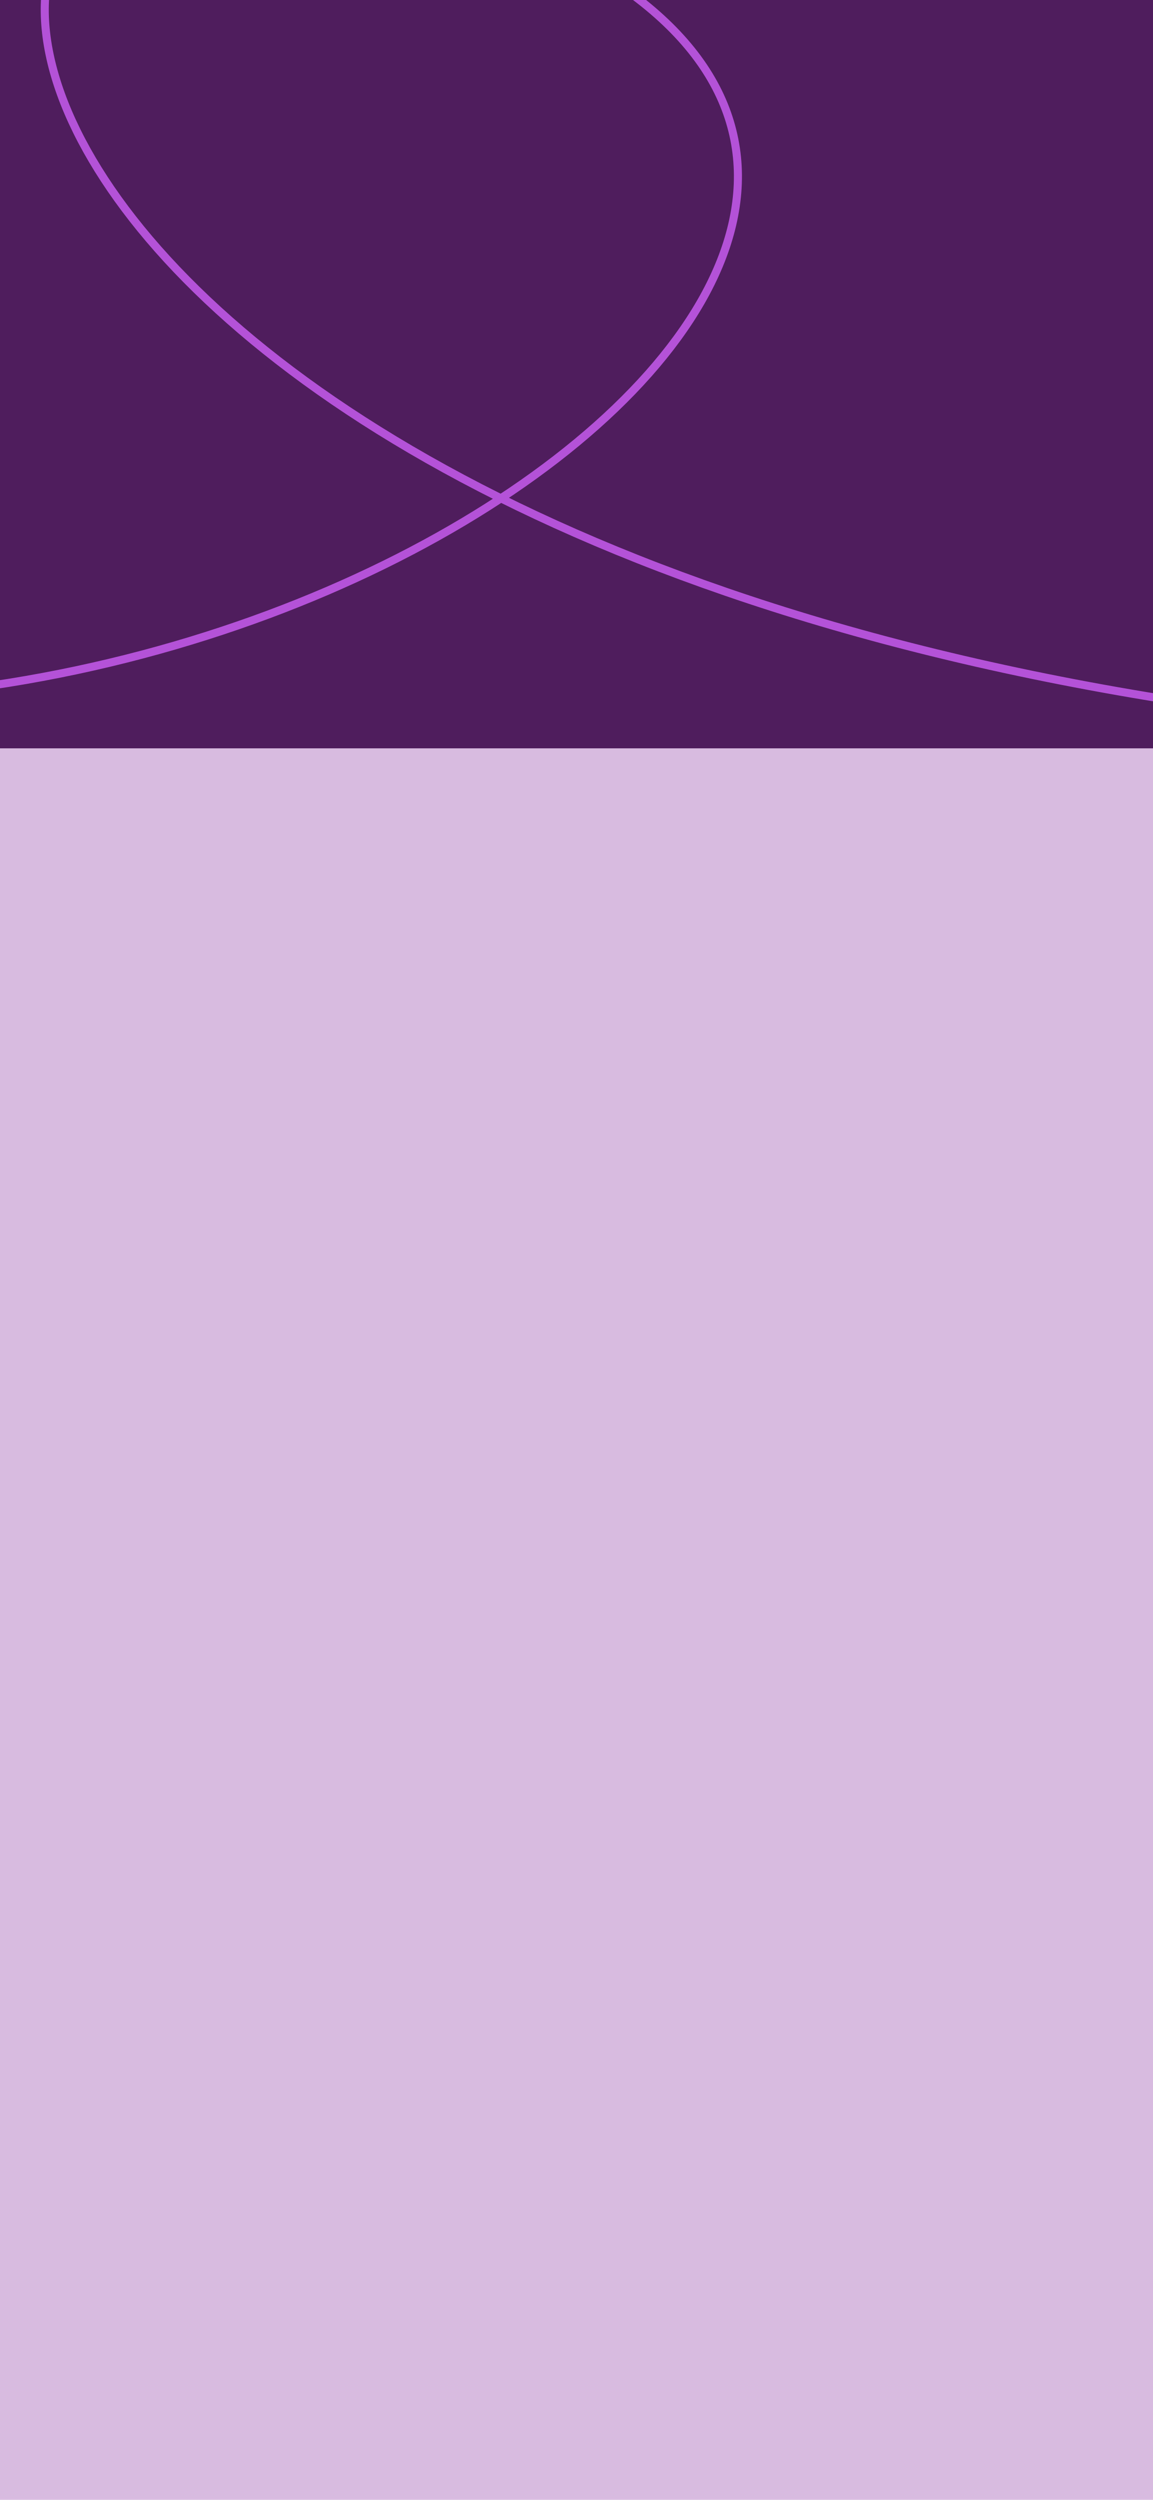 <svg width="430" height="932" viewBox="0 0 430 932" fill="none" xmlns="http://www.w3.org/2000/svg">
<g clip-path="url(#clip0_72_8)">
<rect width="430" height="932" fill="#D8BBE0"/>
<rect width="445" height="279" fill="#4F1D5D"/>
<path d="M-101 259.999C180.5 276.999 459 24 117.5 -48.5C-79.74 -90.374 -9.084 223.68 522.458 271.59" stroke="#B452D8" stroke-width="3"/>
</g>
<defs>
<clipPath id="clip0_72_8">
<rect width="430" height="932" fill="white"/>
</clipPath>
</defs>
</svg>
